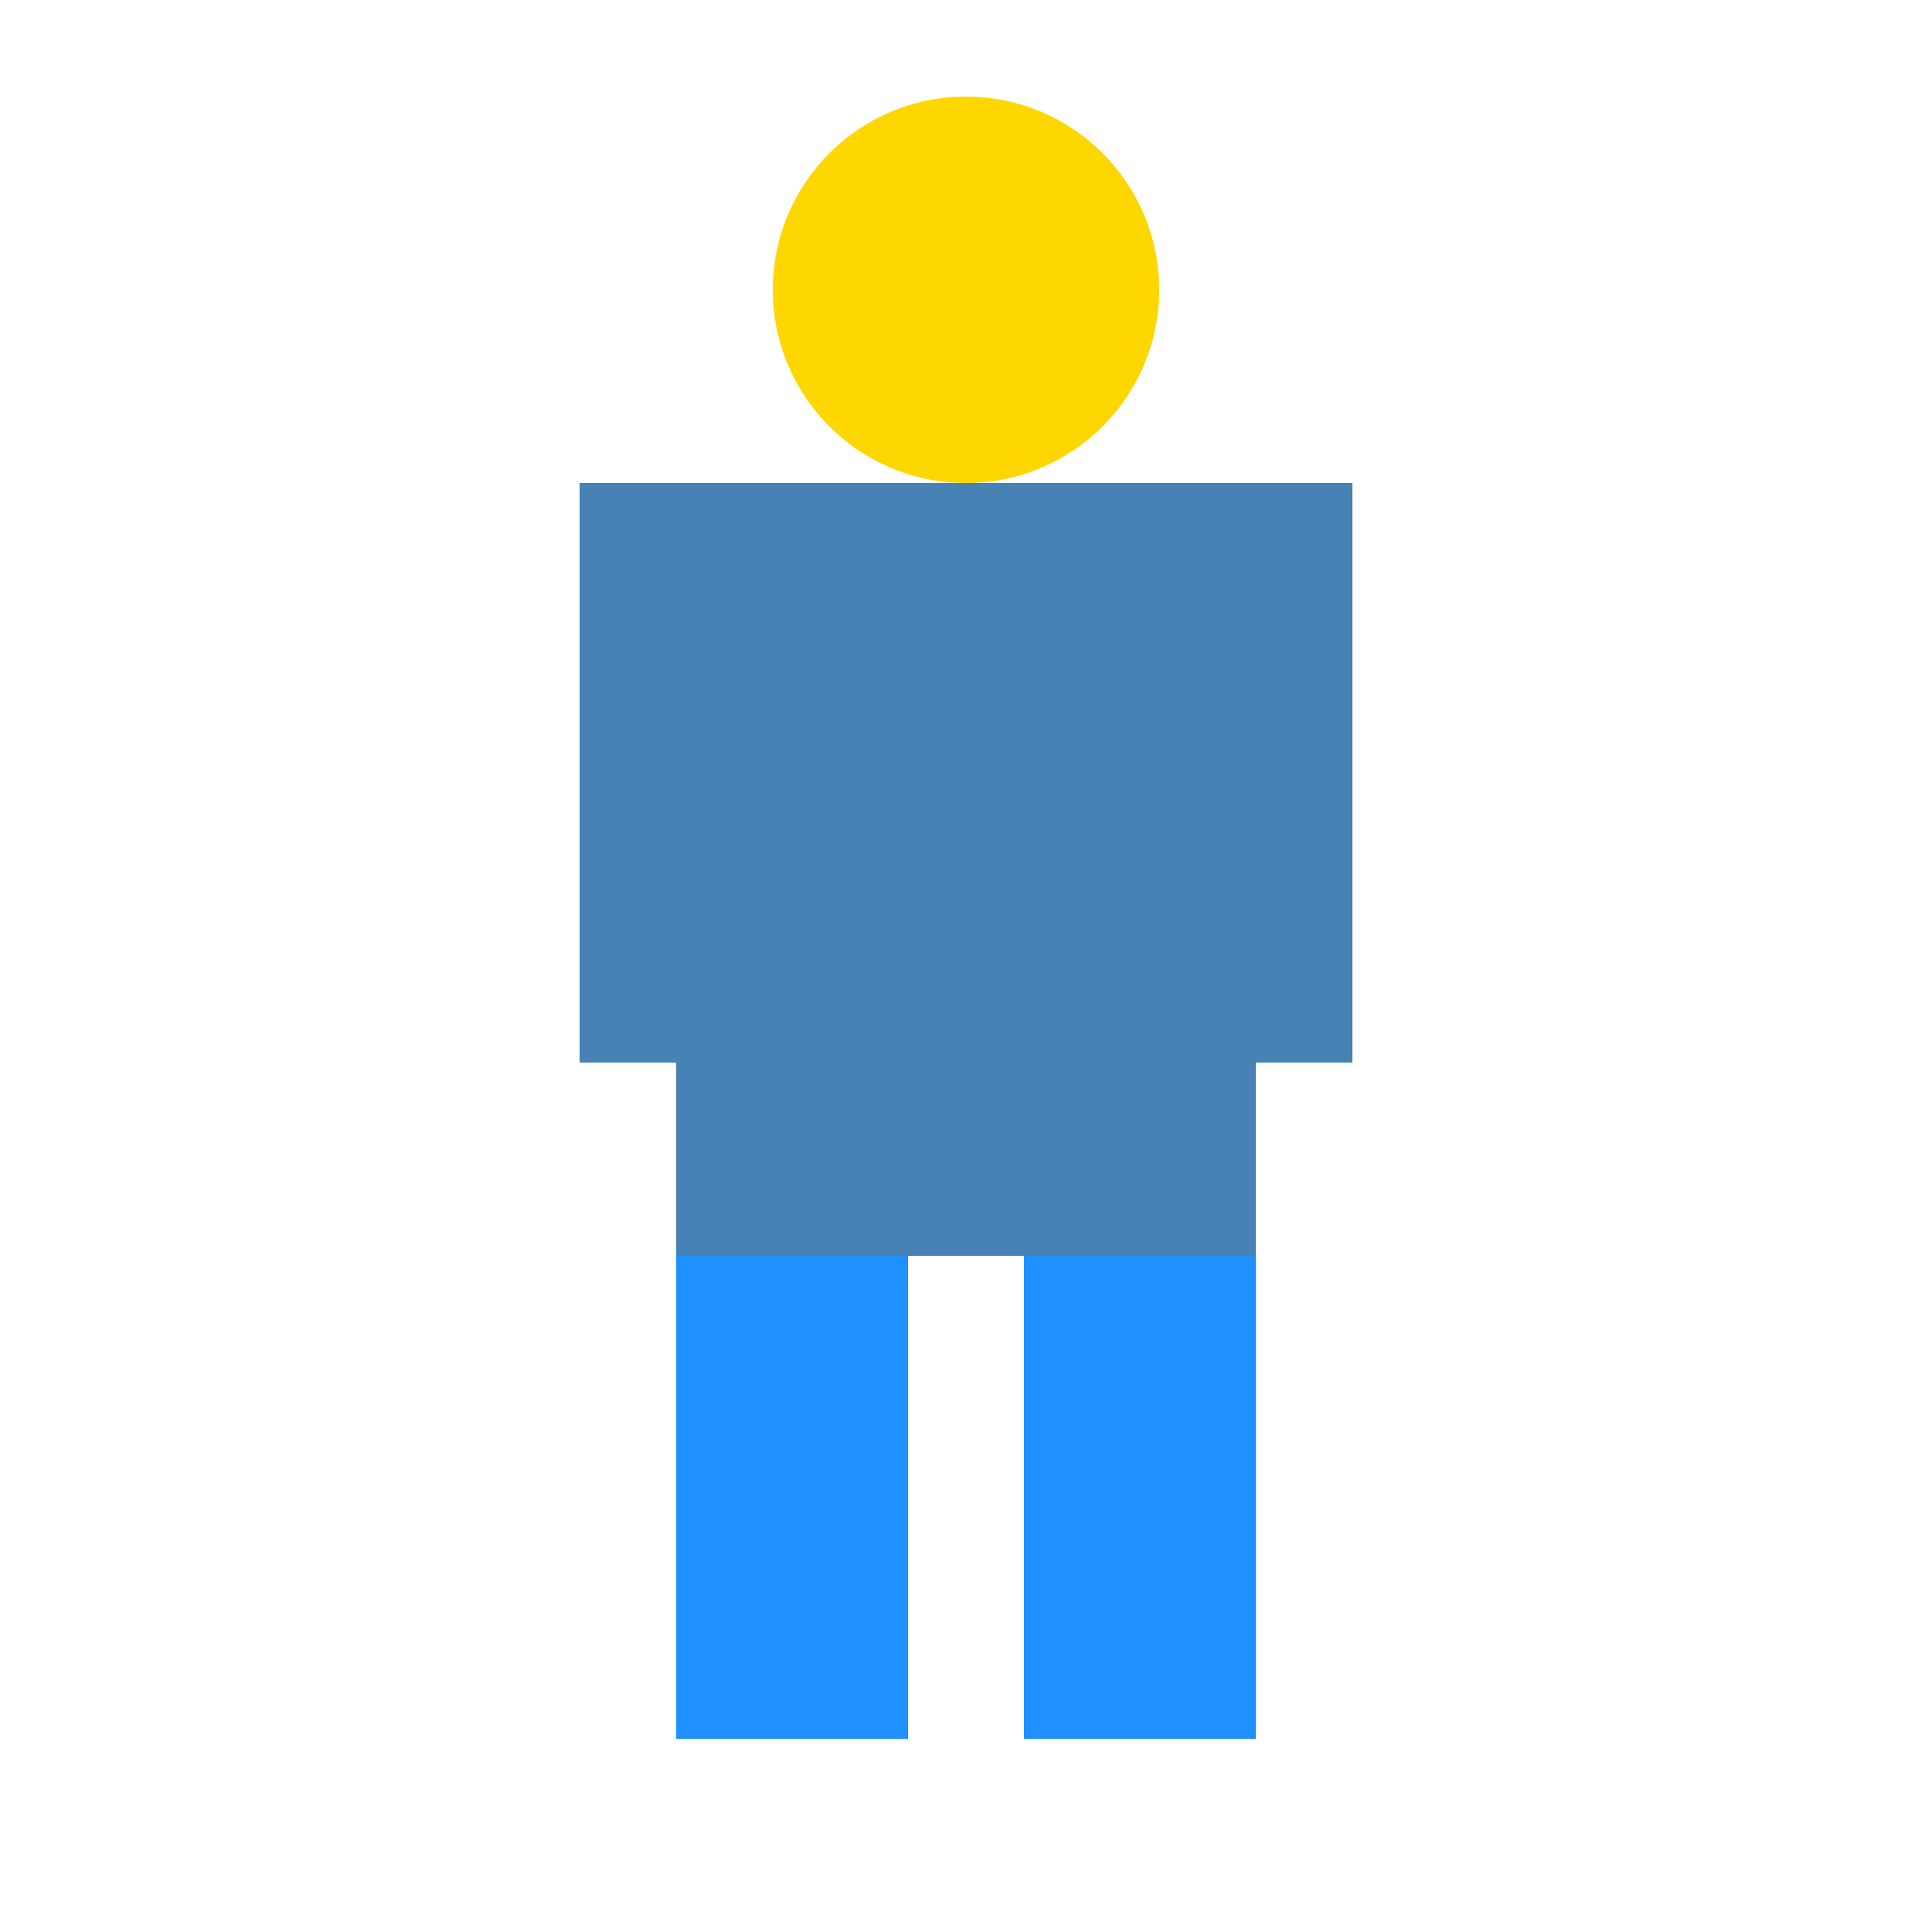 <svg xmlns="http://www.w3.org/2000/svg" viewBox="0 0 100 100">
  <circle cx="50" cy="15" r="10" fill="#FFD700" /> <!-- Head -->
  <rect x="35" y="25" width="30" height="40" fill="#4682B4" /> <!-- Shirt -->
  <rect x="35" y="65" width="12" height="25" fill="#1E90FF" /> <!-- Left Leg -->
  <rect x="53" y="65" width="12" height="25" fill="#1E90FF" /> <!-- Right Leg -->
  <rect x="30" y="25" width="5" height="30" fill="#4682B4" /> <!-- Left Arm -->
  <rect x="65" y="25" width="5" height="30" fill="#4682B4" /> <!-- Right Arm -->
</svg>